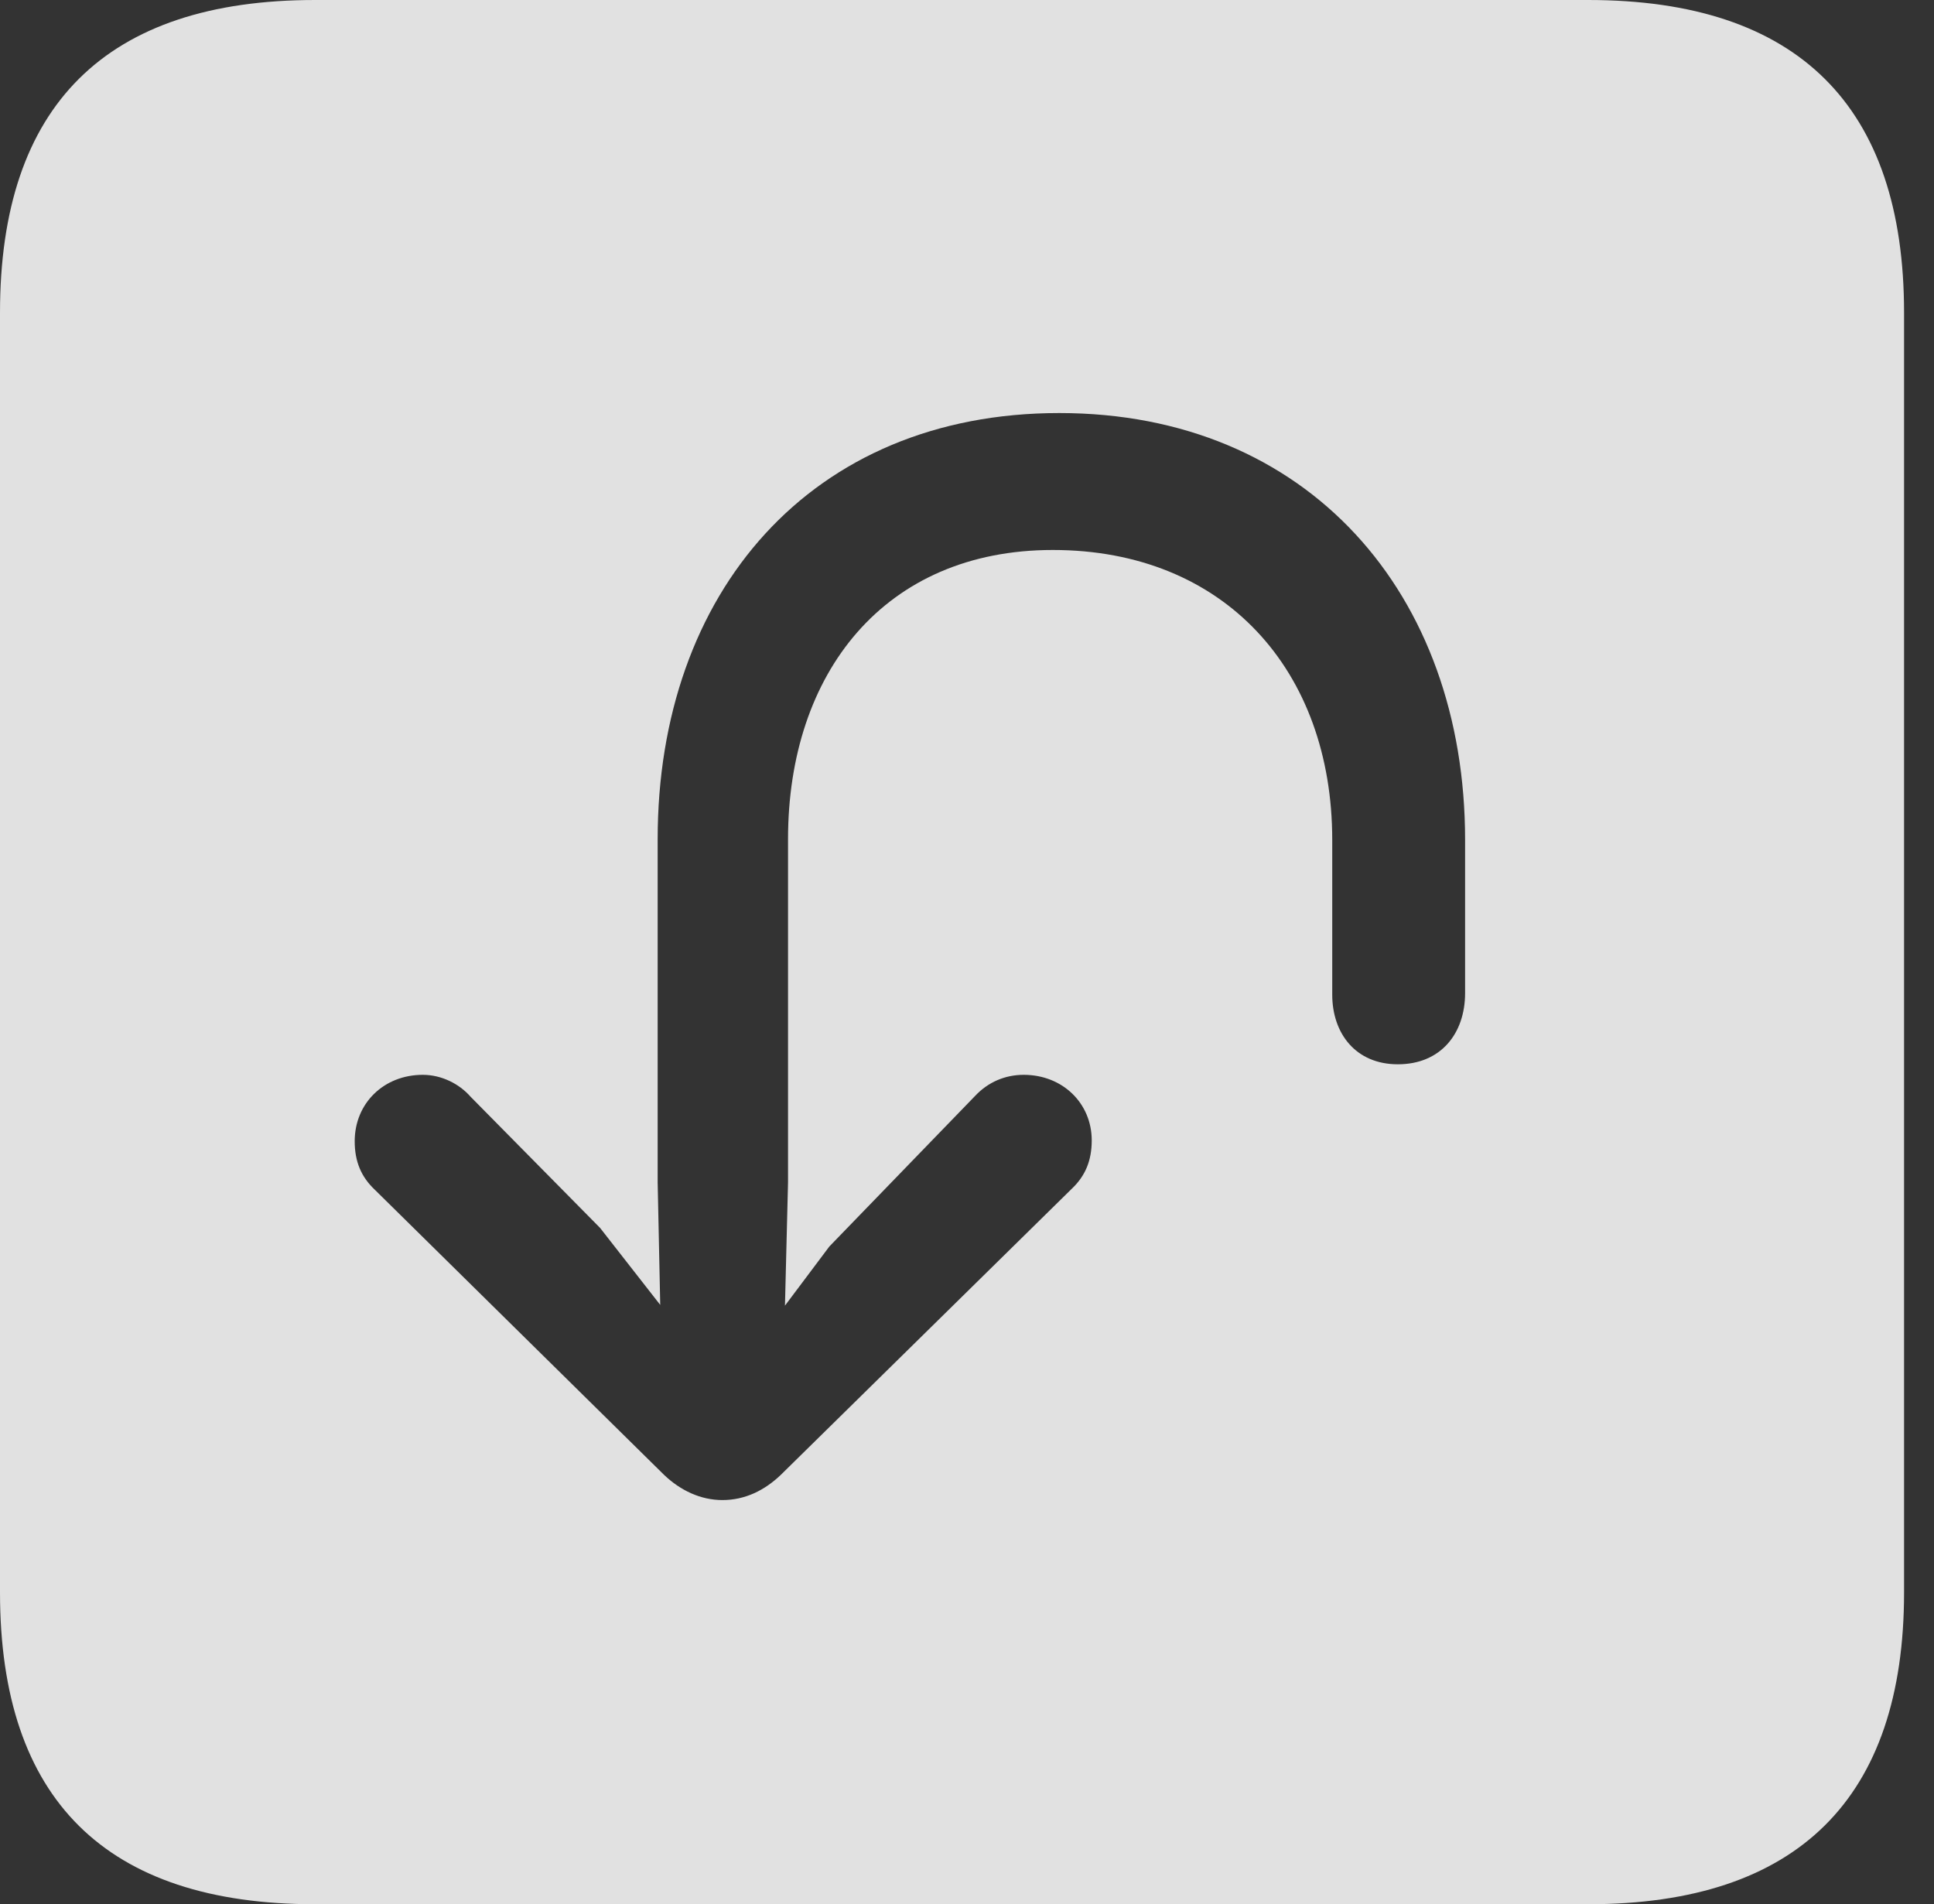 <?xml version="1.0" encoding="UTF-8"?>
<!--Generator: Apple Native CoreSVG 341-->
<!DOCTYPE svg
PUBLIC "-//W3C//DTD SVG 1.1//EN"
       "http://www.w3.org/Graphics/SVG/1.1/DTD/svg11.dtd">
<svg version="1.1" xmlns="http://www.w3.org/2000/svg" xmlns:xlink="http://www.w3.org/1999/xlink" viewBox="0 0 23.32 22.959">
 <rect x="0" y="0" width="23.32" height="22.959" fill="#333333" stroke="none"/>
 <g>
  <rect height="22.959" opacity="0" width="23.32" x="0" y="0"/>
  <path d="M22.959 3.77L22.959 19.199C22.959 21.68 21.68 22.959 19.15 22.959L3.799 22.959C1.279 22.959 0 21.699 0 19.199L0 3.77C0 1.27 1.279 0 3.799 0L19.15 0C21.68 0 22.959 1.279 22.959 3.77ZM7.93 10.117L7.93 14.258L7.961 15.733L7.236 14.805L5.674 13.223C5.537 13.066 5.322 12.959 5.098 12.959C4.629 12.959 4.277 13.301 4.277 13.76C4.277 14.004 4.355 14.19 4.521 14.346L8.008 17.783C8.203 17.969 8.447 18.086 8.711 18.086C8.984 18.086 9.219 17.969 9.414 17.783L12.92 14.336C13.086 14.18 13.164 13.994 13.164 13.75C13.164 13.301 12.812 12.959 12.344 12.959C12.119 12.959 11.914 13.047 11.758 13.213L10 15.029L9.465 15.742L9.502 14.258L9.502 10.117C9.502 8.115 10.664 6.631 12.695 6.631C14.766 6.631 16.064 8.086 16.064 10.127L16.064 11.992C16.064 12.461 16.348 12.832 16.855 12.832C17.373 12.832 17.666 12.461 17.666 11.973L17.666 10.127C17.666 7.158 15.771 4.98 12.773 4.98C9.775 4.98 7.93 7.148 7.93 10.117Z" fill="white" fill-opacity="0.85"/>
 </g>
</svg>
